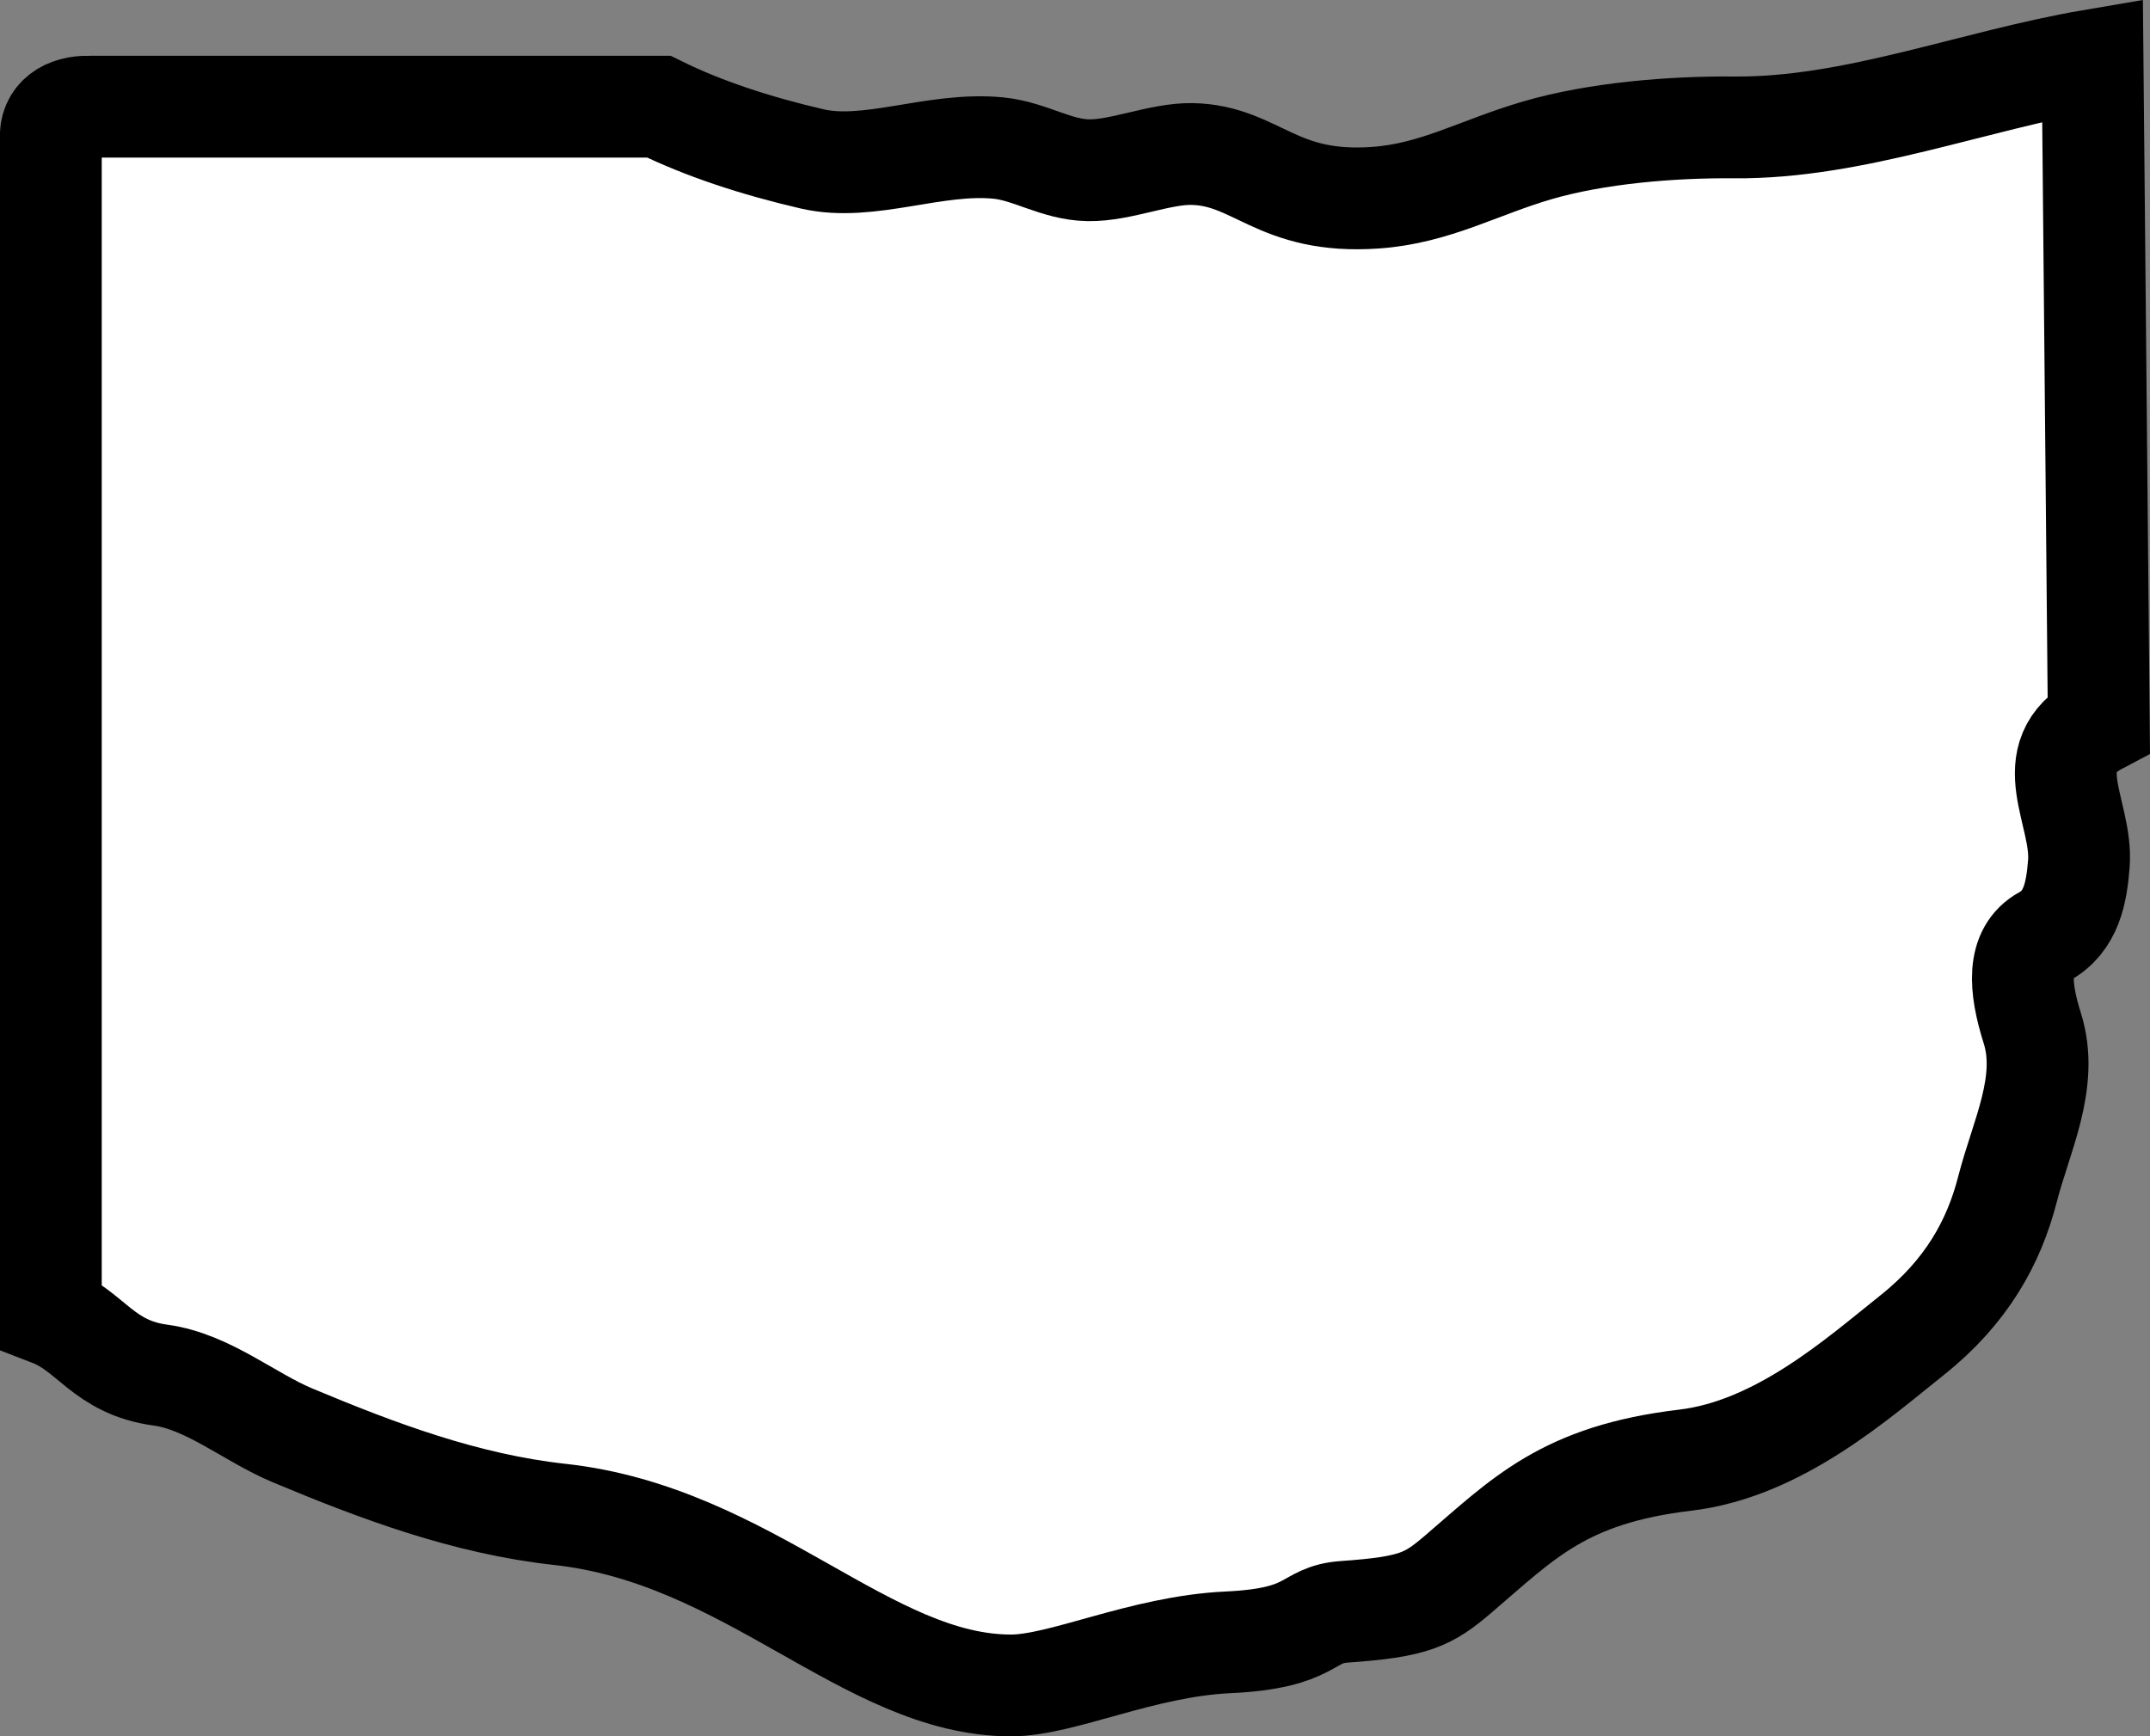 <svg width="49.519" height="40" version="1.0" xmlns="http://www.w3.org/2000/svg">
 <rect width="100%" height="100%" fill="#808080" stroke="none"/>
 <title>Ohio State Route 124</title>
 <path d="m2.047 2.458h13.128c1.021 0.504 2.219 0.898 3.528 1.202 1.309 0.305 2.831-0.396 4.296-0.249 0.732 0.074 1.323 0.499 2.07 0.511 0.746 0.012 1.648-0.389 2.391-0.374 1.487 0.031 1.936 1.17 4.226 1.006 1.371-0.098 2.366-0.695 3.726-1.092 1.361-0.397 3.092-0.54 4.529-0.527 2.752 0.025 5.503-1.081 8.255-1.549l0.144 15.279c-1.45 0.764-0.363 2.048-0.46 3.24-0.053 0.651-0.165 1.325-0.799 1.672-0.632 0.346-0.571 1.165-0.274 2.105 0.394 1.244-0.258 2.493-0.57 3.713-0.312 1.22-0.946 2.368-2.2 3.365-1.226 0.975-3.057 2.62-5.22 2.877-2.793 0.332-3.726 1.338-5.226 2.622-0.692 0.592-1.014 0.759-2.631 0.872-0.901 0.063-0.668 0.609-2.677 0.703-1.982 0.092-3.822 0.995-5.002 0.993-3.308-0.004-6.023-3.461-10.384-3.94-2.176-0.239-4.191-0.997-6.164-1.823-0.991-0.415-1.941-1.237-3.036-1.386-1.319-0.179-1.604-1.021-2.526-1.376v-27.11c-0.031-0.499 0.368-0.744 0.875-0.735z" fill="#fff" stroke="#000" stroke-width="2.345"/>
</svg>
